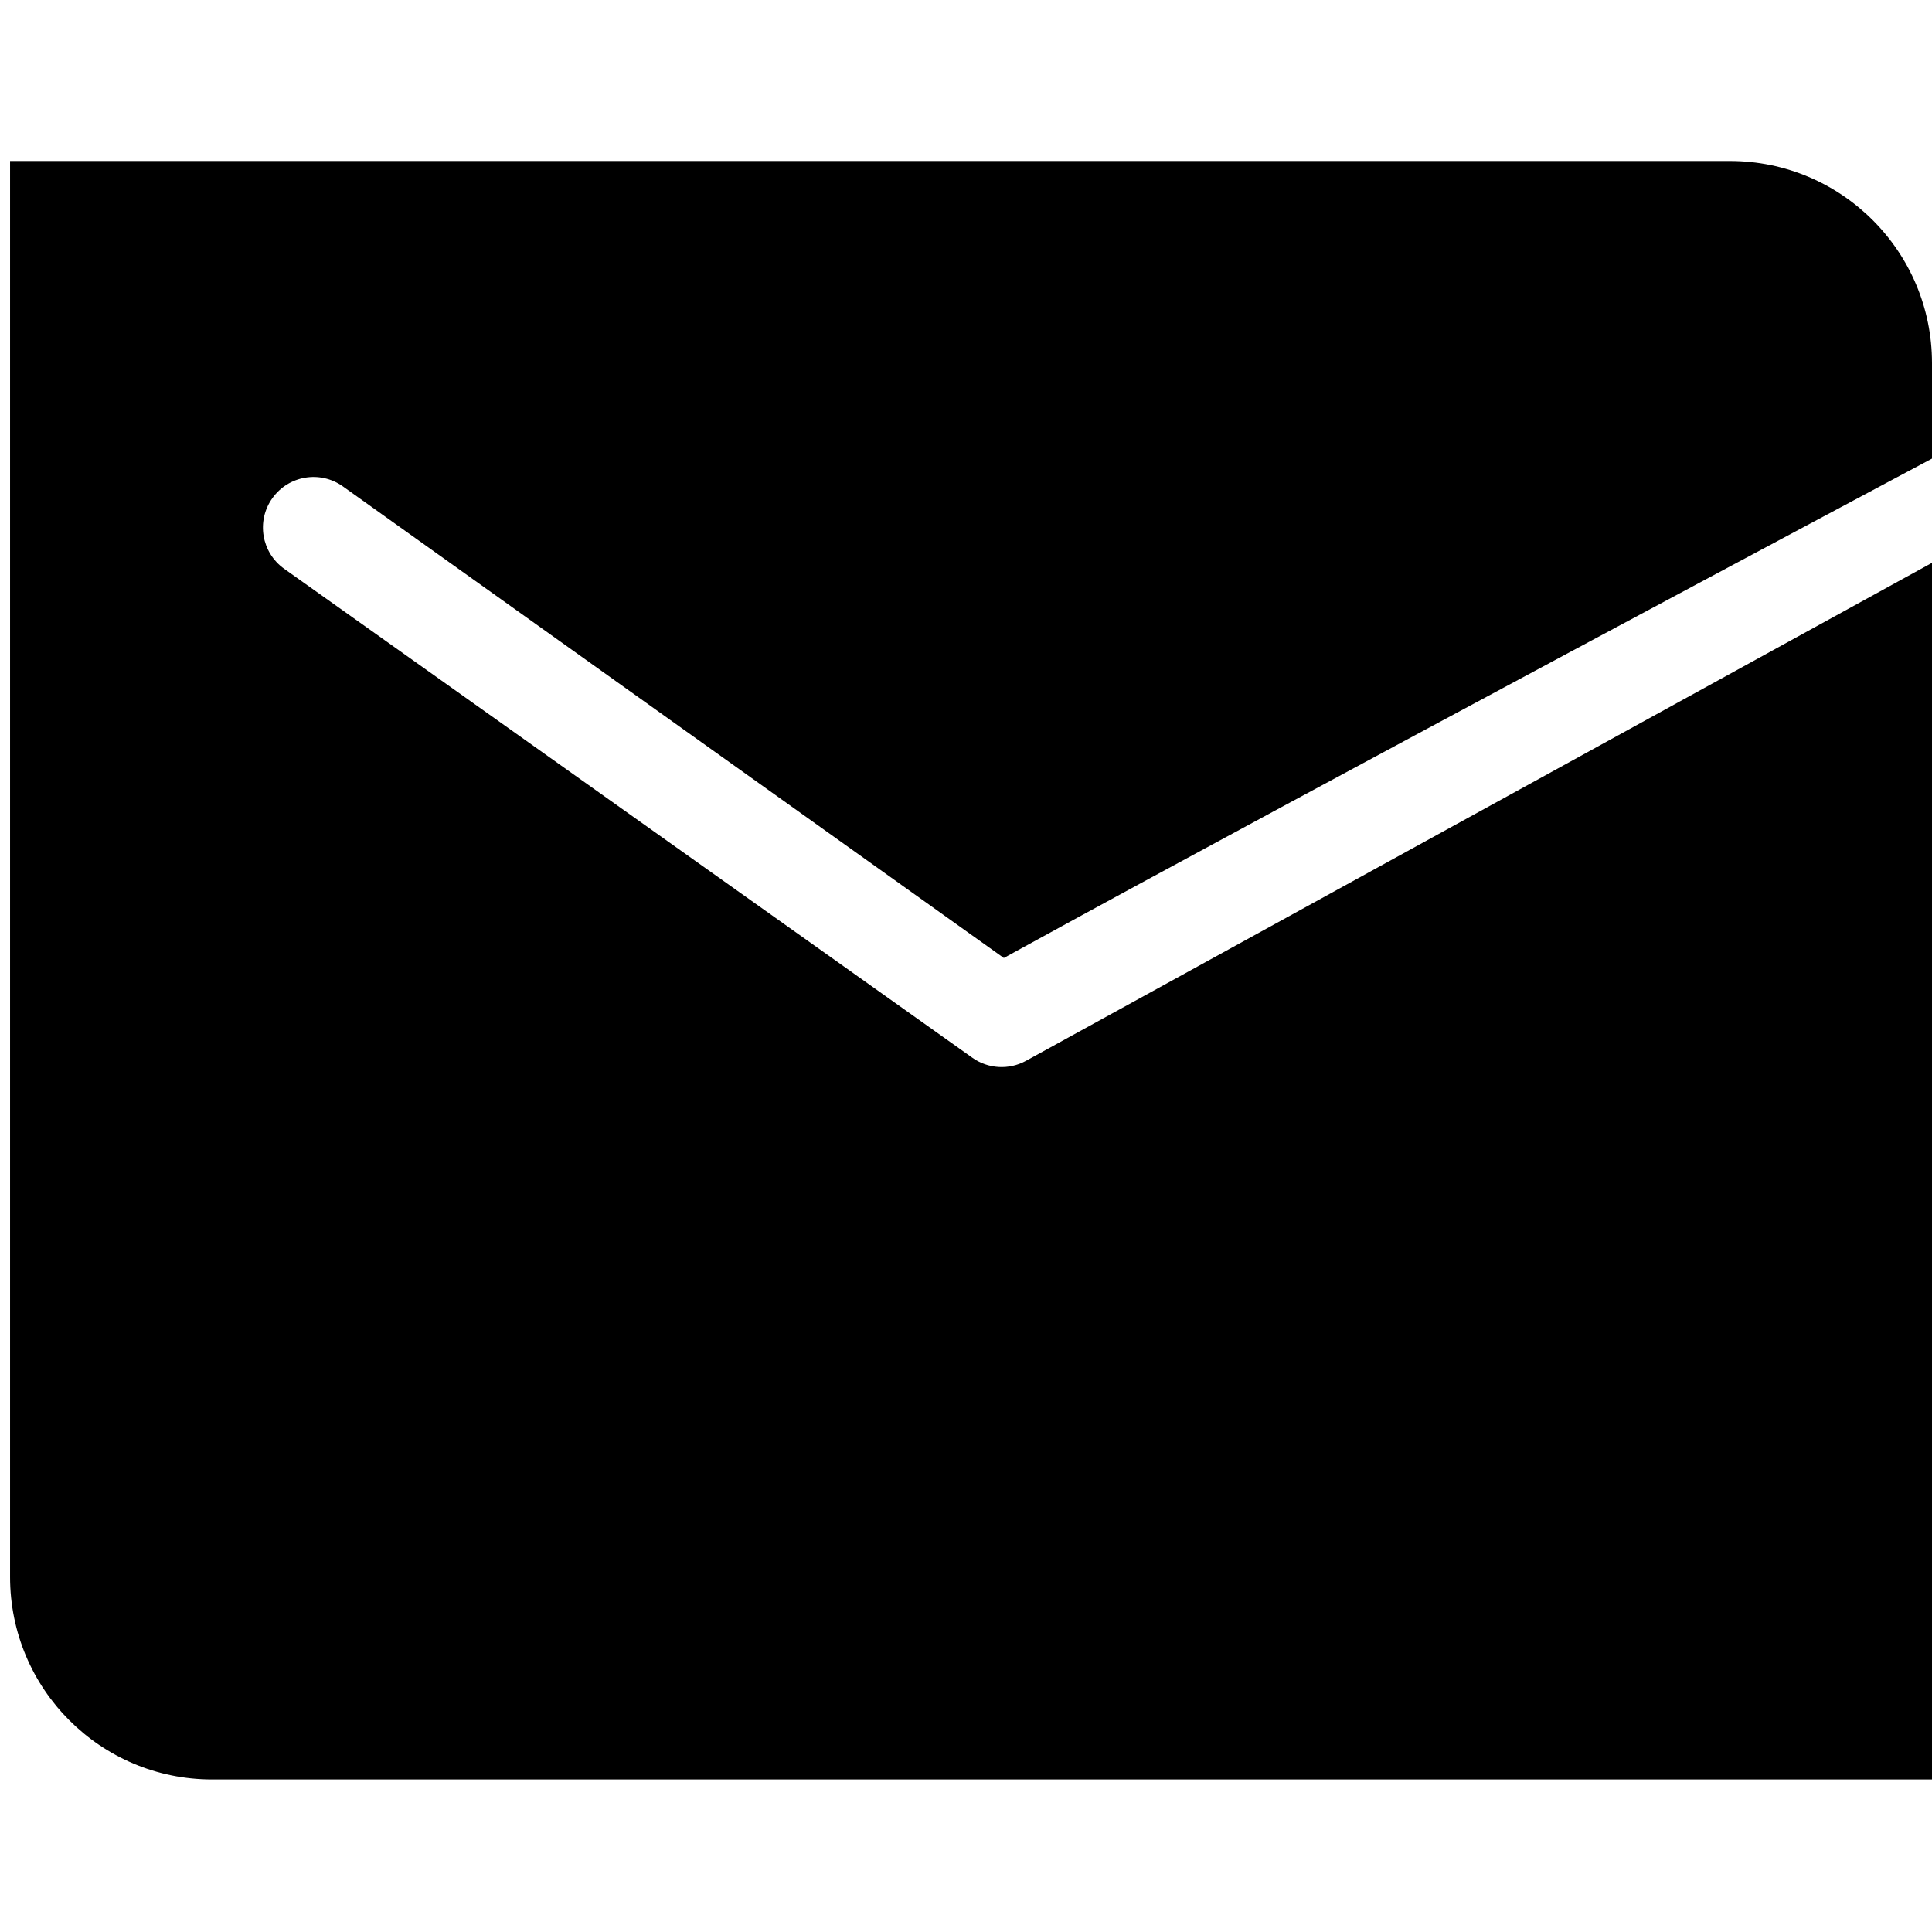 <?xml version="1.0" standalone="no"?><!DOCTYPE svg PUBLIC "-//W3C//DTD SVG 1.1//EN" "http://www.w3.org/Graphics/SVG/1.1/DTD/svg11.dtd"><svg t="1560572019885" class="icon" style="" viewBox="0 0 1024 1024" version="1.1" xmlns="http://www.w3.org/2000/svg" p-id="3160" xmlns:xlink="http://www.w3.org/1999/xlink" width="128" height="128"><defs><style type="text/css"></style></defs><path d="M1024 243.058 1024 192.457C1024 133.351 976.054 85.333 916.91 85.333L5.333 85.333 5.333 835.816C5.333 895.199 53.279 943.158 112.423 943.158L1024 943.158 1024 446.546 1024 298.302 543.766 562.267C534.759 567.206 523.722 566.564 515.349 560.615L150.648 301.476C138.58 292.9 135.748 276.165 144.323 264.096 152.899 252.027 169.634 249.196 181.703 257.771L532.053 507.75C532.053 507.75 538.767 504.065 542.124 502.222 691.836 420.057 1008.437 251.35 1024 243.058Z" p-id="3161"></path></svg>